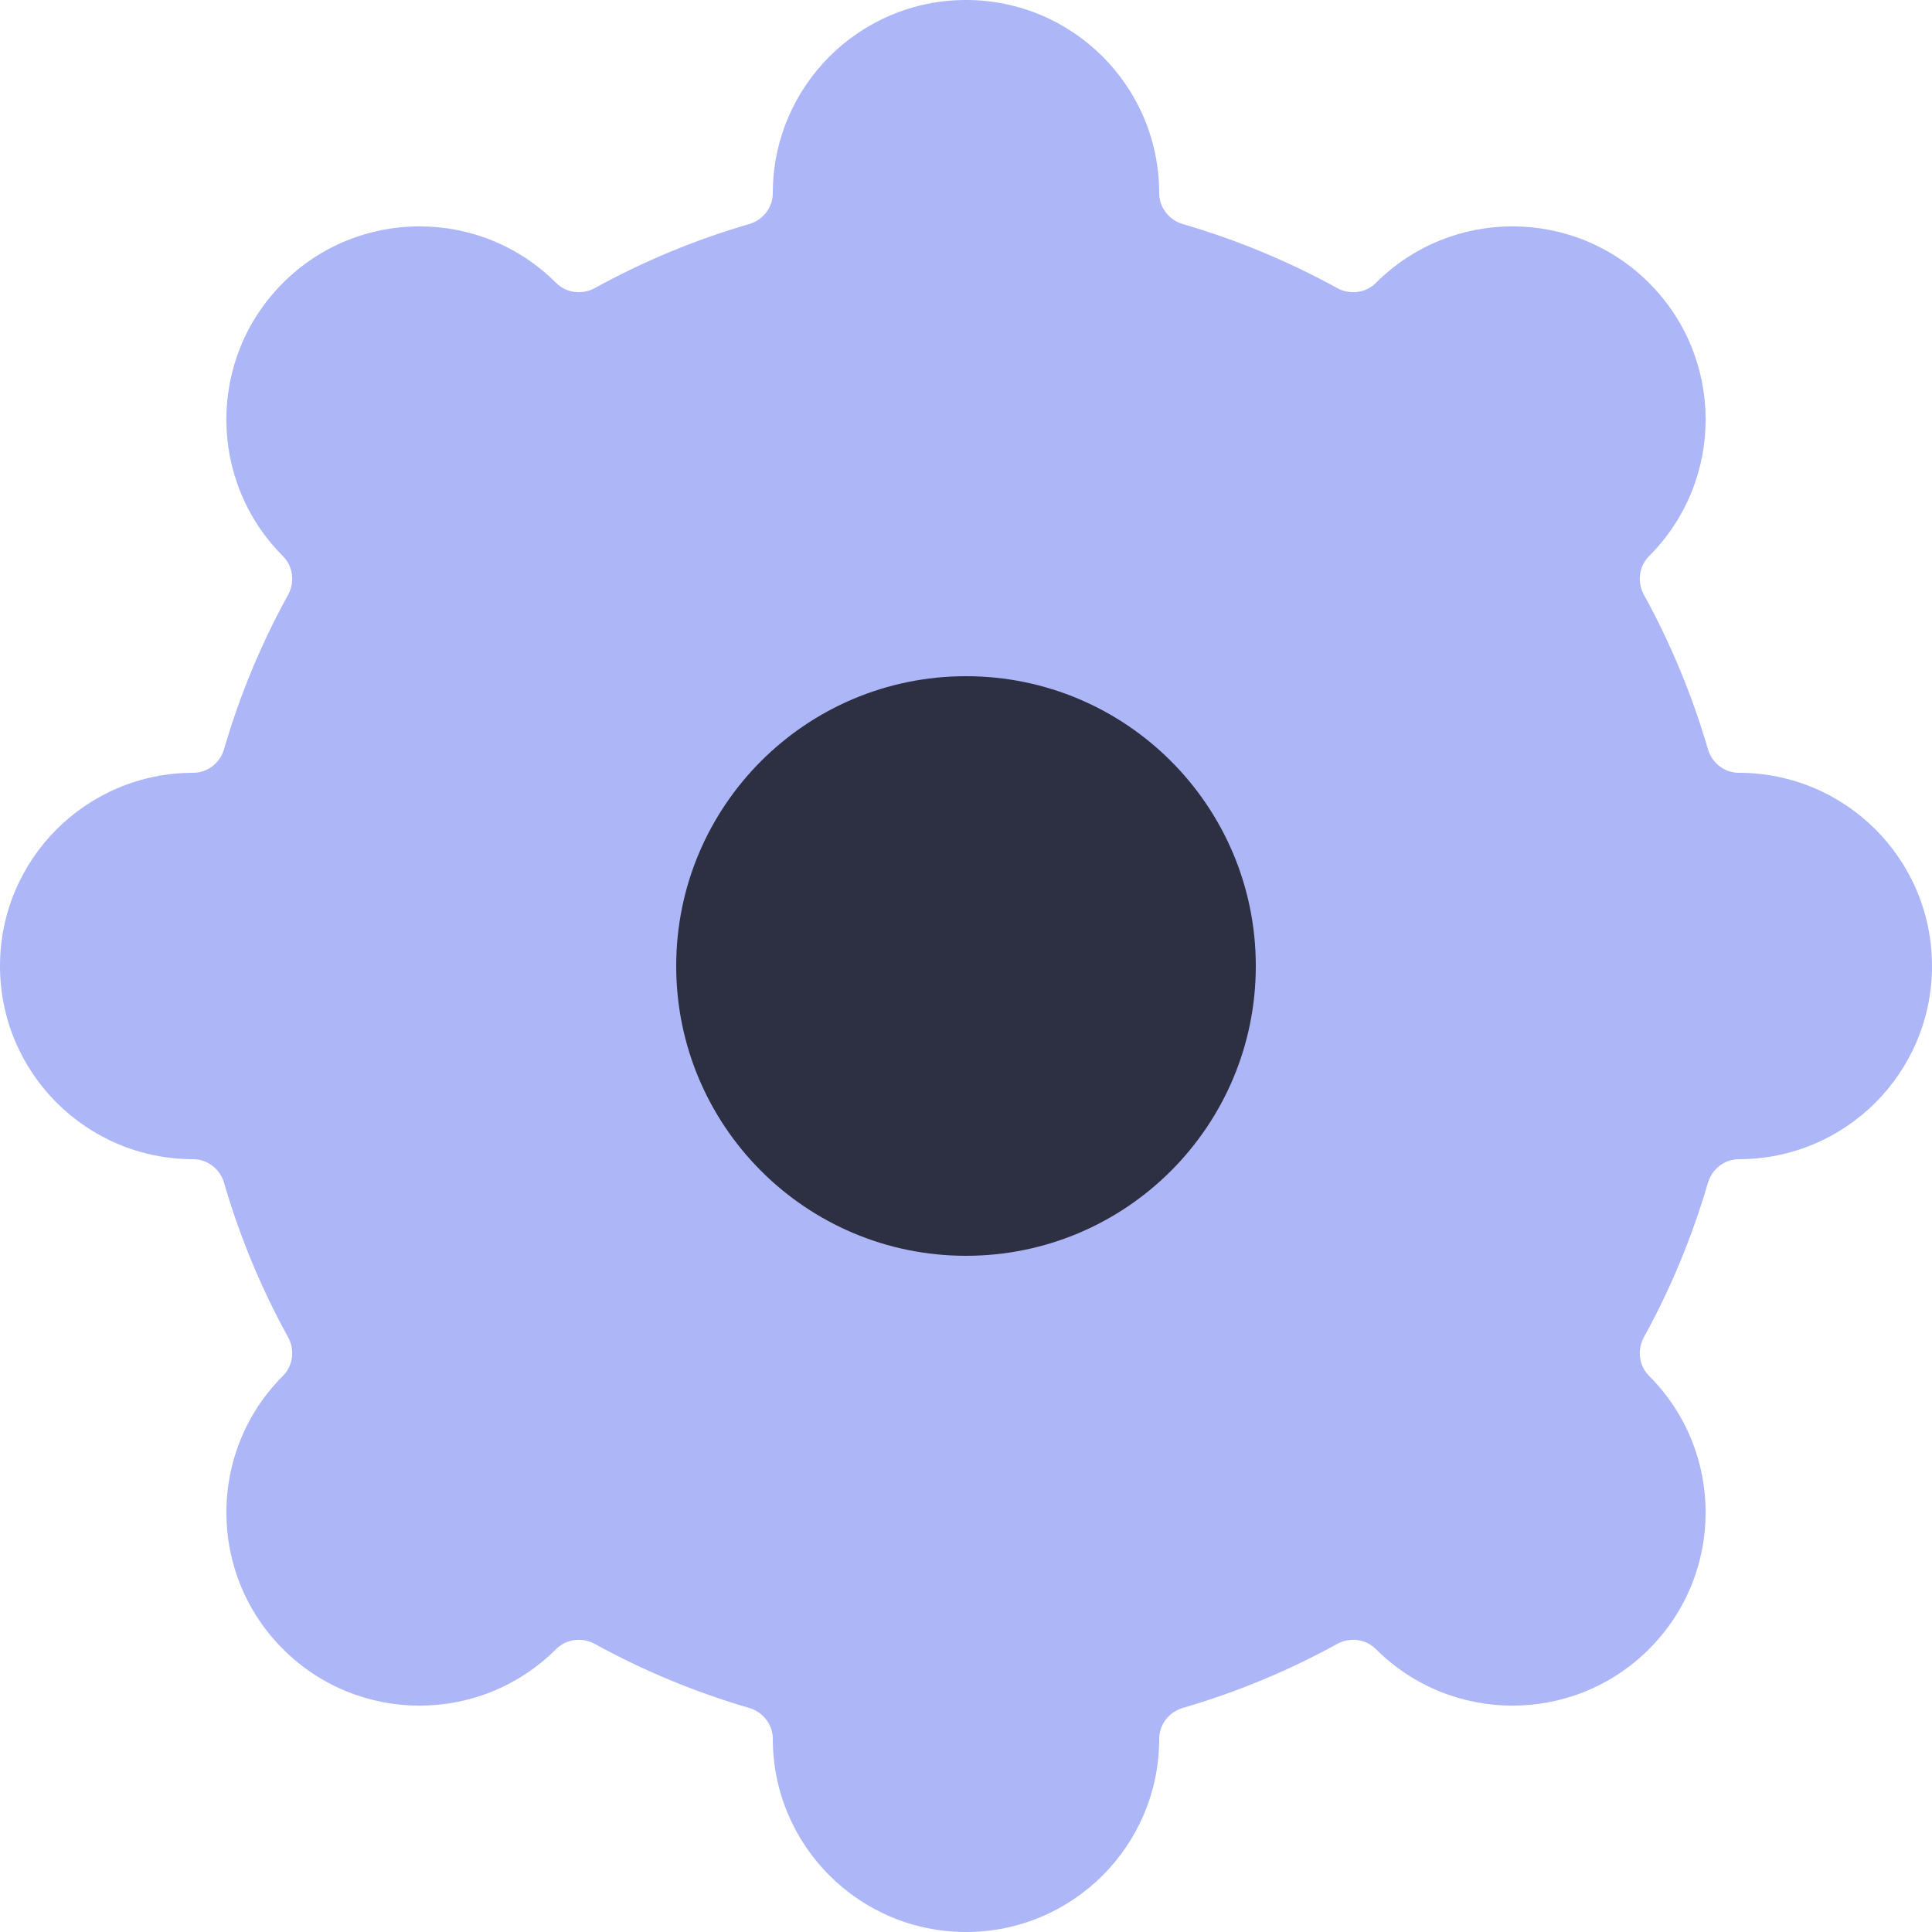<svg width="20" height="20" viewBox="0 0 20 20" fill="none" xmlns="http://www.w3.org/2000/svg">
<path fill-rule="evenodd" clip-rule="evenodd" d="M10 0C8.896 0 8 0.895 8 2C8 2.148 7.899 2.277 7.757 2.319C7.195 2.482 6.659 2.706 6.156 2.983C6.025 3.054 5.863 3.034 5.757 2.929C4.976 2.148 3.71 2.148 2.929 2.929C2.148 3.71 2.148 4.976 2.929 5.757C3.034 5.863 3.054 6.025 2.983 6.156C2.706 6.659 2.482 7.195 2.319 7.757C2.277 7.899 2.148 8 2 8C0.895 8 0 8.895 0 10C0 11.105 0.895 12 2 12C2.148 12 2.277 12.101 2.319 12.243C2.482 12.805 2.706 13.341 2.983 13.844C3.054 13.975 3.034 14.137 2.929 14.243C2.148 15.024 2.148 16.29 2.929 17.071C3.71 17.852 4.976 17.852 5.757 17.071C5.863 16.966 6.025 16.946 6.156 17.017C6.659 17.294 7.195 17.517 7.757 17.681C7.899 17.723 8 17.852 8 18C8 19.105 8.896 20 10 20C11.105 20 12 19.105 12 18C12 17.852 12.101 17.723 12.243 17.681C12.805 17.517 13.341 17.294 13.844 17.017C13.975 16.946 14.137 16.966 14.243 17.071C15.024 17.852 16.29 17.852 17.071 17.071C17.852 16.29 17.852 15.024 17.071 14.243C16.966 14.137 16.946 13.975 17.017 13.844C17.294 13.341 17.517 12.805 17.681 12.243C17.723 12.101 17.852 12 18 12C19.105 12 20 11.105 20 10C20 8.895 19.105 8 18 8C17.852 8 17.723 7.899 17.681 7.757C17.517 7.195 17.294 6.659 17.017 6.156C16.946 6.025 16.966 5.863 17.071 5.757C17.852 4.976 17.852 3.71 17.071 2.929C16.29 2.148 15.024 2.148 14.243 2.929C14.137 3.034 13.975 3.054 13.844 2.983C13.341 2.706 12.805 2.483 12.243 2.319C12.101 2.277 12 2.148 12 2C12 0.895 11.105 0 10 0Z" fill="#ADB7F7"/>
<path fill-rule="evenodd" clip-rule="evenodd" d="M10 13C11.657 13 13 11.657 13 10C13 8.343 11.657 7 10 7C8.343 7 7 8.343 7 10C7 11.657 8.343 13 10 13Z" fill="#2D3043"/>
</svg>
